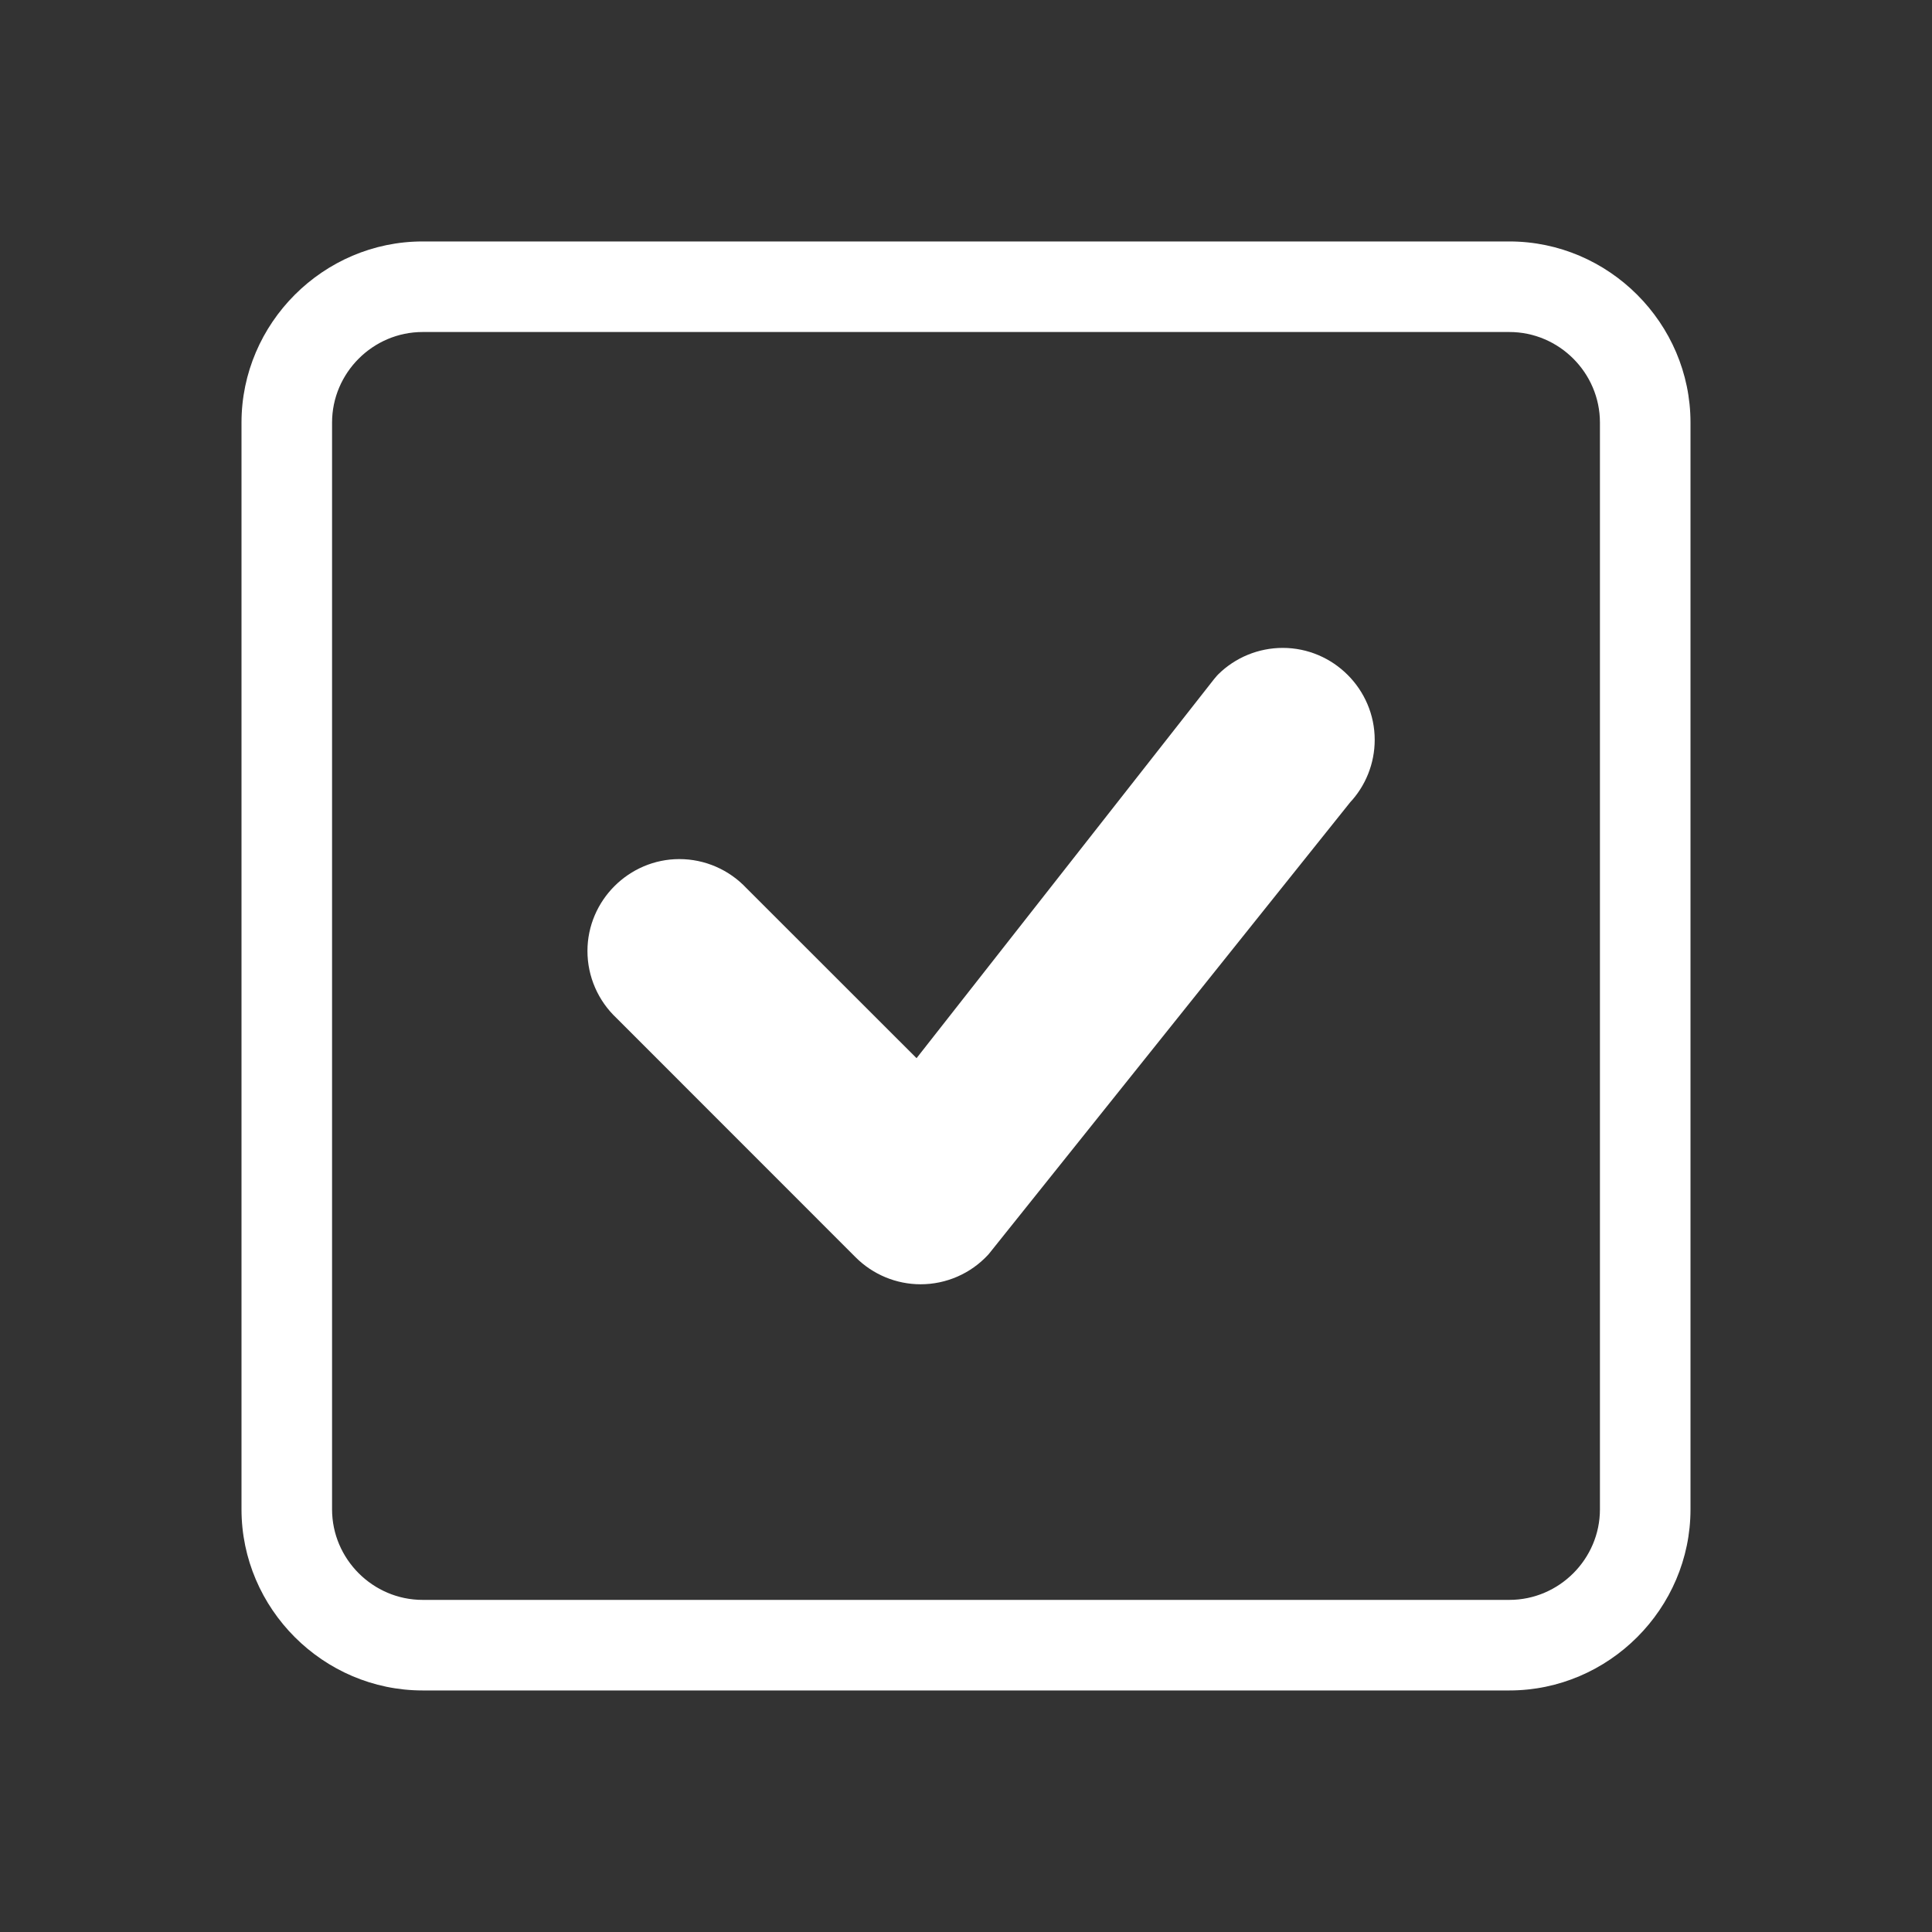 <?xml version="1.0" encoding="UTF-8" standalone="no"?>
<!DOCTYPE svg PUBLIC "-//W3C//DTD SVG 1.1//EN" "http://www.w3.org/Graphics/SVG/1.1/DTD/svg11.dtd">
<svg width="100%" height="100%" viewBox="0 0 40 40" version="1.1" xmlns="http://www.w3.org/2000/svg" xmlns:xlink="http://www.w3.org/1999/xlink" xml:space="preserve" xmlns:serif="http://www.serif.com/" style="fill-rule:evenodd;clip-rule:evenodd;stroke-linejoin:round;stroke-miterlimit:2;">
    <rect x="0" y="0" width="40" height="40" fill="#333333" stroke="none"/>
    <g transform="matrix(1,0,0,1,-766.091,-652.888)">
        <g transform="matrix(1,0,0,1,595.225,130.824)">
            <g id="check-square" transform="matrix(1,0,0,1,100.866,452.063)">
                <g transform="matrix(0.395,0,0,0.491,40.781,40.097)">
                    <rect x="73.913" y="60.87" width="101.186" height="81.423" style="fill:rgb(235,235,235);fill-opacity:0;"/>
                </g>
                <g transform="matrix(1.875,0,0,1.875,75,75)">
                    <path d="M14,1C14.549,1 15,1.451 15,2L15,14C15,14.549 14.549,15 14,15L2,15C1.451,15 1,14.549 1,14L1,2C1,1.451 1.451,1 2,1L14,1ZM2,0C0.903,0 -0,0.903 0,2L0,14C0,15.097 0.903,16 2,16L14,16C15.097,16 16,15.097 16,14L16,2C16,0.903 15.097,0 14,0L2,0Z" style="fill:white;fill-rule:nonzero;"/>
                </g>
                <g transform="matrix(1.875,0,0,1.875,75,75)">
                    <path d="M10.97,4.97C11.11,4.831 11.3,4.753 11.498,4.753C11.909,4.753 12.248,5.091 12.248,5.503C12.248,5.695 12.174,5.881 12.041,6.02L8.049,11.01C7.907,11.163 7.708,11.25 7.499,11.25C7.301,11.25 7.11,11.171 6.969,11.03L4.324,8.384C4.172,8.242 4.085,8.043 4.085,7.835C4.085,7.424 4.424,7.085 4.835,7.085C5.043,7.085 5.242,7.172 5.384,7.324L7.478,9.417L10.951,4.992C10.957,4.984 10.964,4.977 10.971,4.97L10.97,4.97Z" style="fill:white;fill-rule:nonzero;stroke:white;stroke-width:0.53px;"/>
                </g>
            </g>
        </g>
    </g>
</svg>

